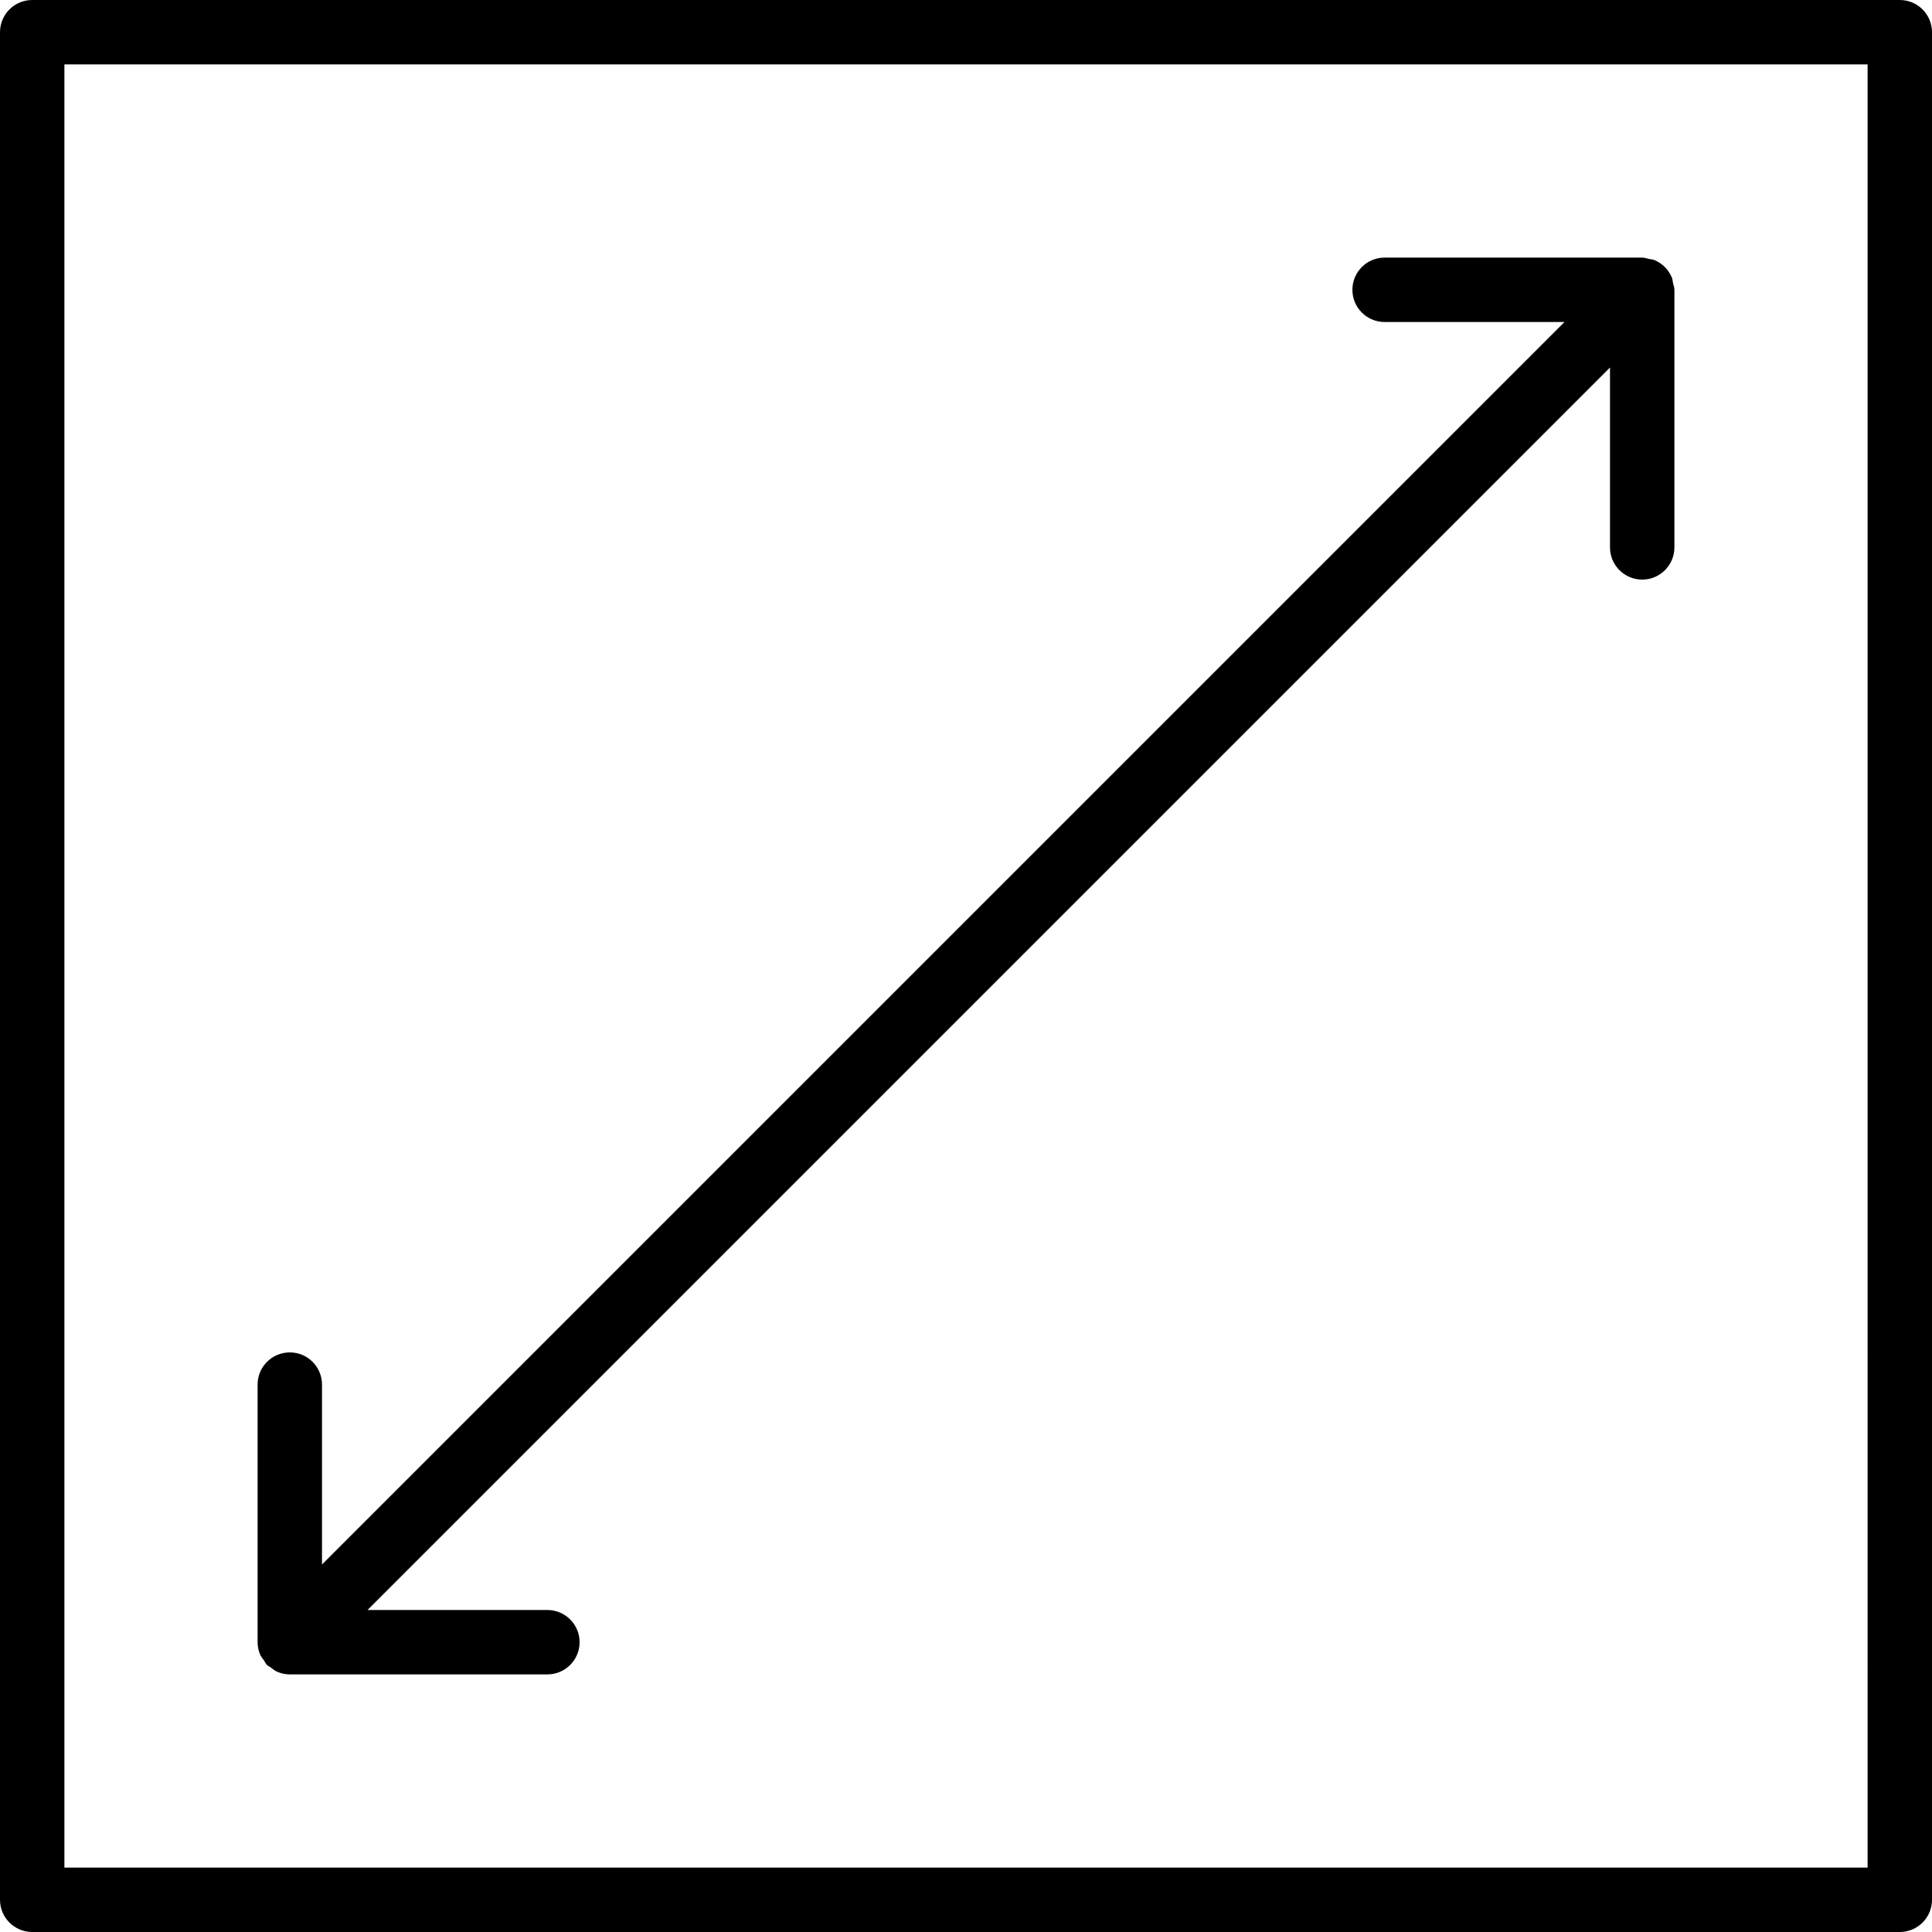 <?xml version="1.0" encoding="iso-8859-1"?>
<!-- Generator: Adobe Illustrator 19.0.0, SVG Export Plug-In . SVG Version: 6.00 Build 0)  -->
<svg version="1.1" id="Layer_1" xmlns="http://www.w3.org/2000/svg" xmlns:xlink="http://www.w3.org/1999/xlink" x="0px" y="0px"
	 viewBox="0 0 30 30" style="enable-background:new 0 0 30 30;" xml:space="preserve">
<g>
	<g>
		<path d="M4.097,25.78c0.017,0.025,0.027,0.052,0.049,0.074c0.017,0.016,0.038,0.023,0.056,0.037
			c0.034,0.026,0.067,0.054,0.107,0.07C4.37,25.987,4.435,26,4.5,26h4C8.776,26,9,25.776,9,25.5S8.776,25,8.5,25H5.707L25,5.707V8.5
			C25,8.776,25.224,9,25.5,9S26,8.776,26,8.5v-4c0-0.038-0.014-0.072-0.022-0.107c-0.006-0.027-0.006-0.056-0.017-0.082
			c-0.051-0.124-0.149-0.222-0.273-0.273c-0.026-0.011-0.054-0.01-0.082-0.017C25.572,4.014,25.538,4,25.5,4h-4
			C21.224,4,21,4.224,21,4.5S21.224,5,21.5,5h2.793L5,24.293V21.5C5,21.224,4.776,21,4.5,21S4,21.224,4,21.5v3.999
			c0,0.066,0.013,0.132,0.039,0.193C4.053,25.725,4.077,25.751,4.097,25.78z M29.5,0h-29C0.224,0,0,0.224,0,0.5v29
			C0,29.776,0.224,30,0.5,30h29c0.276,0,0.5-0.224,0.5-0.5v-29C30,0.224,29.776,0,29.5,0z M29,29H1V1h28V29z"/>
	</g>
</g>
</svg>
